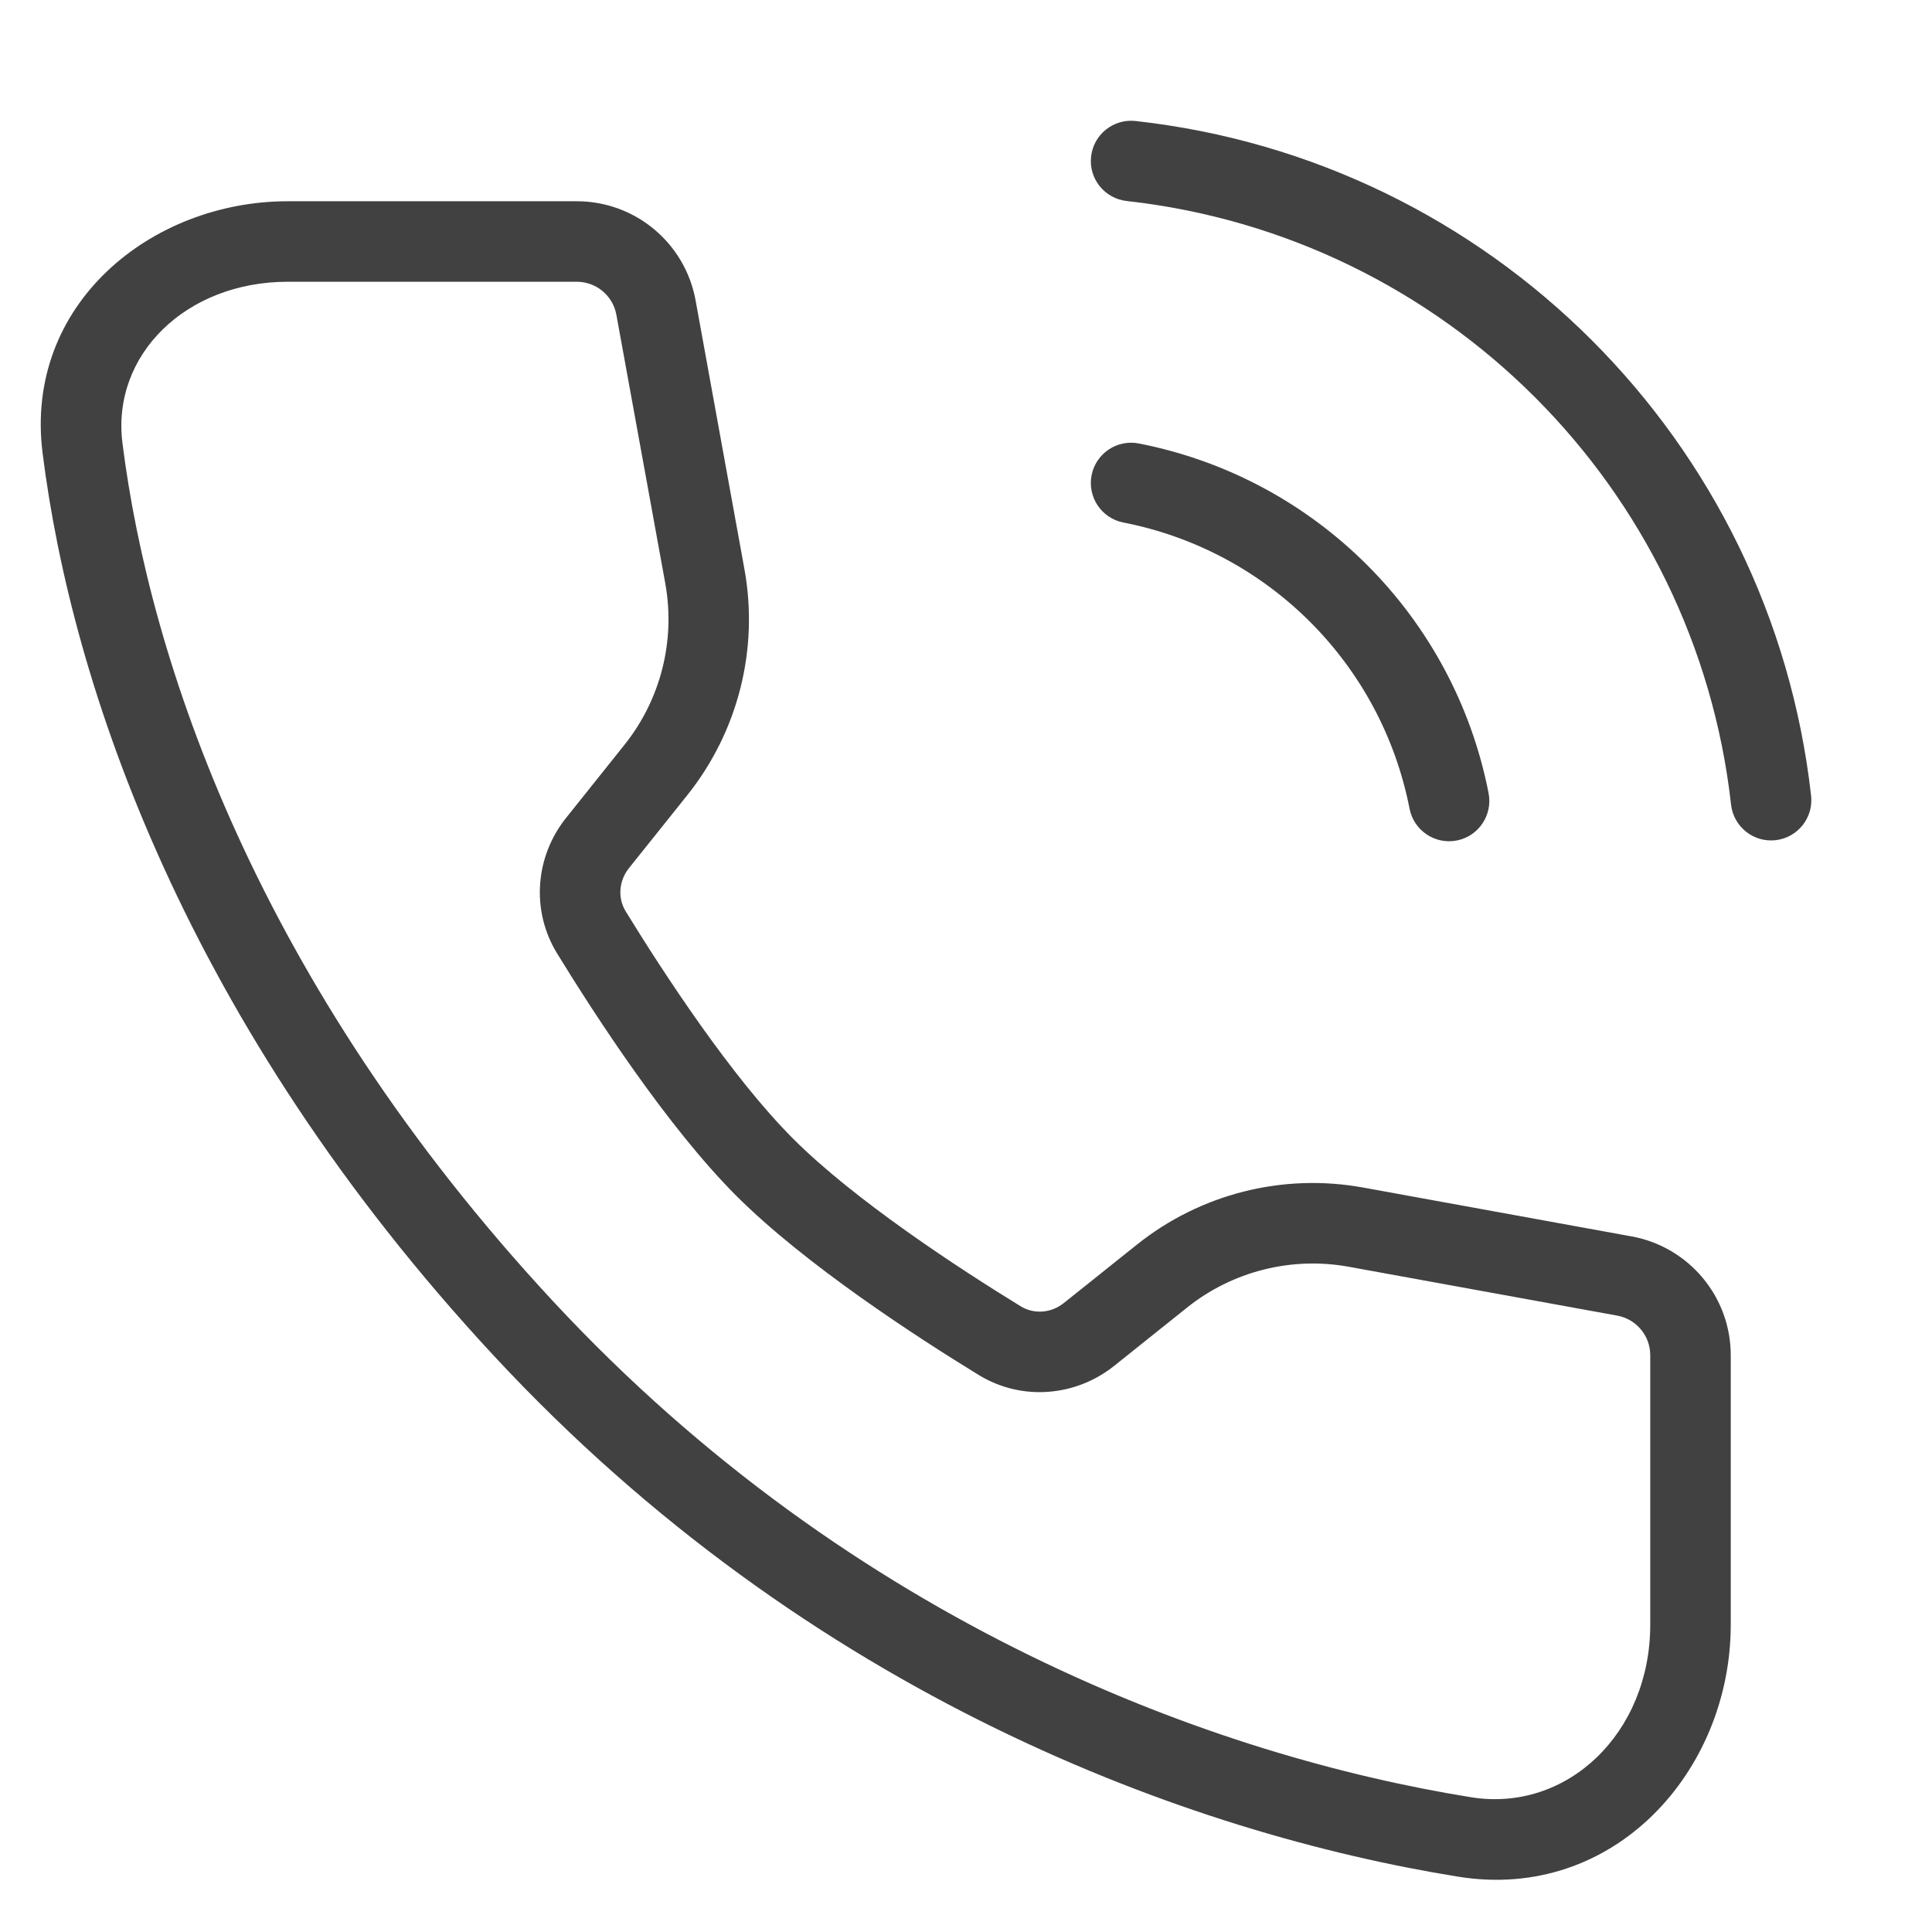 <svg width="24" height="24" viewBox="0 0 24 24" fill="none" xmlns="http://www.w3.org/2000/svg">
<path fill-rule="evenodd" clip-rule="evenodd" d="M13.56 5.904C13.613 5.633 13.876 5.456 14.147 5.509C16.344 5.938 18.063 7.657 18.492 9.854C18.544 10.125 18.368 10.388 18.097 10.441C17.826 10.494 17.563 10.317 17.51 10.046C17.159 8.248 15.753 6.842 13.955 6.491C13.684 6.438 13.507 6.175 13.56 5.904Z" fill="#414141"/>
<path fill-rule="evenodd" clip-rule="evenodd" d="M13.554 1.945C13.584 1.67 13.832 1.473 14.106 1.503C18.518 1.993 22.002 5.473 22.498 9.884C22.529 10.159 22.331 10.406 22.057 10.437C21.782 10.468 21.535 10.27 21.504 9.996C21.061 6.049 17.943 2.936 13.996 2.497C13.721 2.466 13.523 2.219 13.554 1.945Z" fill="#414141"/>
<path fill-rule="evenodd" clip-rule="evenodd" d="M0.529 5.628C0.297 3.782 1.877 2.5 3.574 2.5H7.165C7.89 2.5 8.511 3.018 8.641 3.732L9.247 7.067C9.429 8.063 9.169 9.088 8.537 9.879L7.814 10.783C7.685 10.944 7.673 11.158 7.772 11.32C8.242 12.086 9.087 13.38 9.853 14.146C10.62 14.913 11.914 15.758 12.679 16.227C12.842 16.327 13.055 16.315 13.216 16.186L14.121 15.463C14.911 14.83 15.937 14.571 16.933 14.752L20.268 15.359C20.981 15.489 21.5 16.11 21.5 16.835V20.182C21.5 22.003 20.049 23.624 18.115 23.313C14.803 22.78 10.067 21.077 6.133 16.84C2.308 12.721 0.891 8.515 0.529 5.628ZM3.574 3.5C2.309 3.5 1.384 4.411 1.521 5.503C1.859 8.195 3.192 12.203 6.866 16.16C10.616 20.198 15.129 21.82 18.274 22.326C19.468 22.518 20.5 21.529 20.5 20.182V16.835C20.5 16.593 20.327 16.386 20.089 16.343L16.754 15.736C16.043 15.607 15.31 15.792 14.745 16.244L13.841 16.967C13.363 17.349 12.692 17.408 12.157 17.08C11.393 16.612 10.006 15.713 9.146 14.854C8.287 13.994 7.388 12.606 6.92 11.843C6.592 11.308 6.65 10.636 7.033 10.159L7.756 9.254C8.208 8.69 8.393 7.957 8.264 7.245L7.657 3.911C7.614 3.673 7.407 3.5 7.165 3.5H3.574Z" fill="#414141"/>
</svg>
